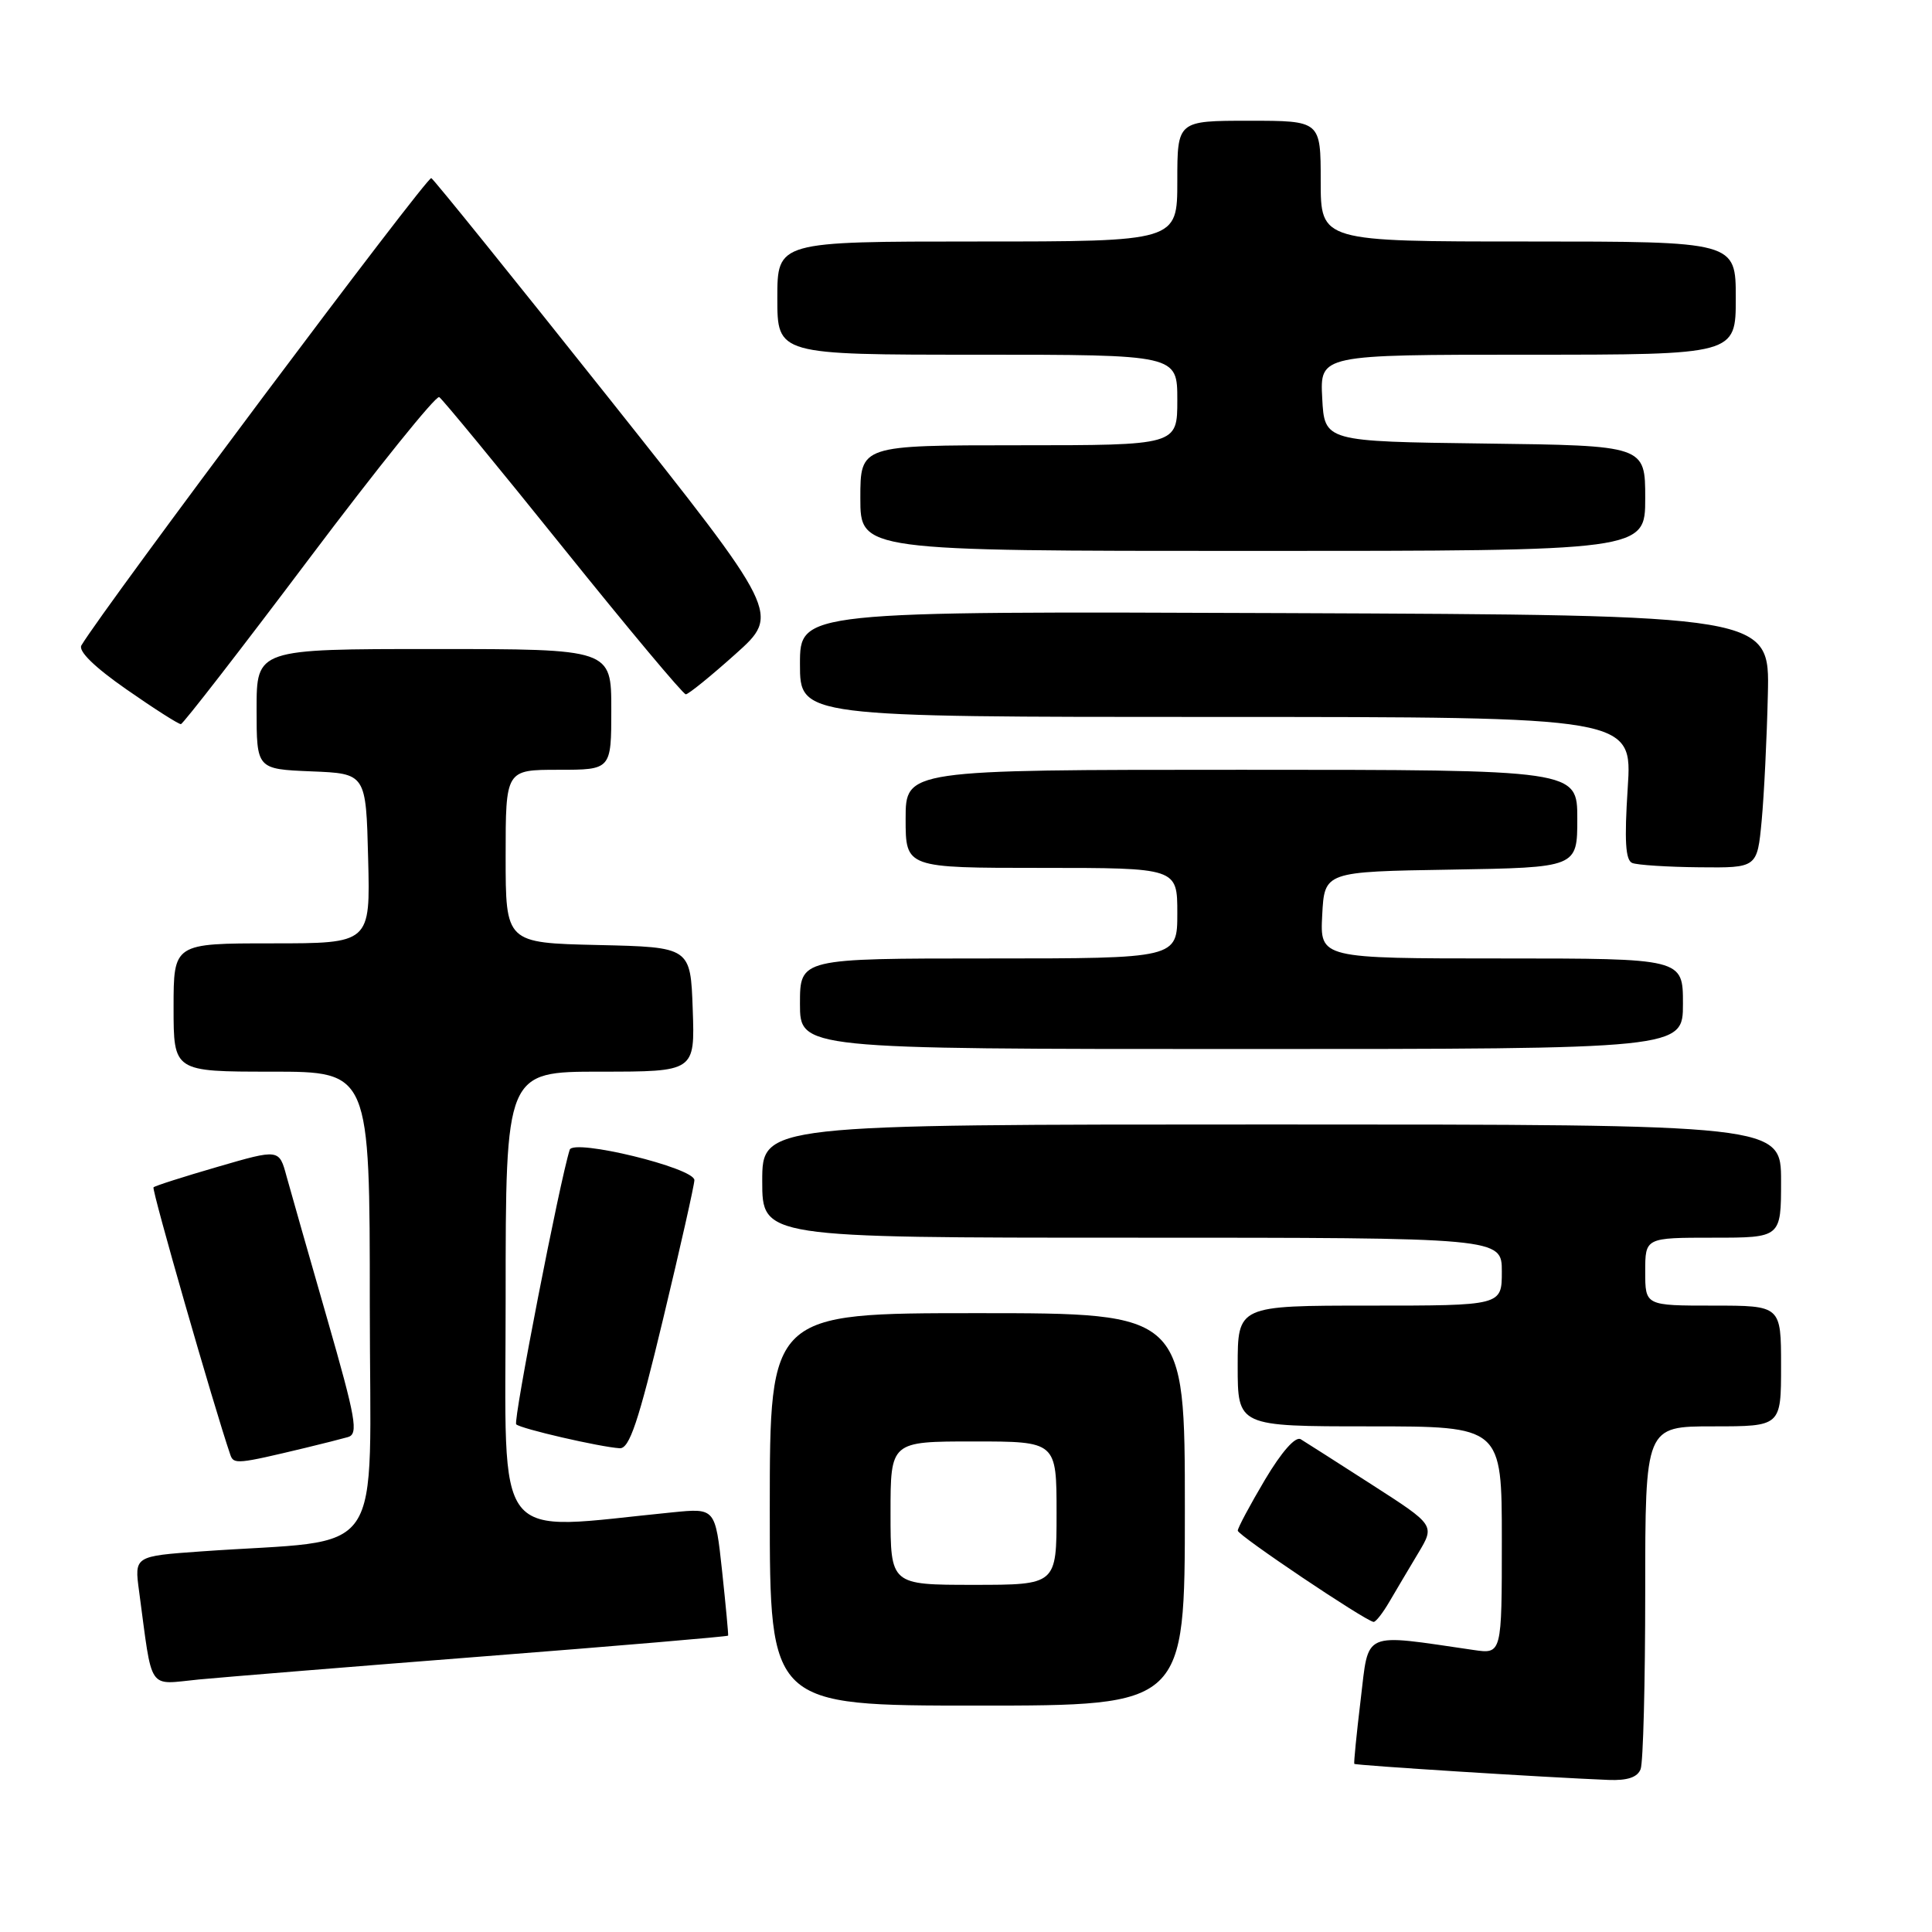 <?xml version="1.0" encoding="UTF-8" standalone="no"?>
<!DOCTYPE svg PUBLIC "-//W3C//DTD SVG 1.1//EN" "http://www.w3.org/Graphics/SVG/1.1/DTD/svg11.dtd" >
<svg xmlns="http://www.w3.org/2000/svg" xmlns:xlink="http://www.w3.org/1999/xlink" version="1.1" viewBox="0 0 256 256">
 <g >
 <path fill="currentColor"
d=" M 217.39 234.42 C 217.73 233.55 218.00 222.97 218.00 210.92 C 218.00 189.00 218.00 189.00 227.00 189.00 C 236.00 189.00 236.00 189.00 236.00 181.00 C 236.00 173.00 236.00 173.00 227.00 173.00 C 218.00 173.00 218.00 173.00 218.00 168.50 C 218.00 164.00 218.00 164.00 227.00 164.00 C 236.00 164.00 236.00 164.00 236.00 156.50 C 236.00 149.00 236.00 149.00 168.50 149.00 C 101.00 149.00 101.00 149.00 101.00 156.50 C 101.00 164.00 101.00 164.00 150.00 164.00 C 199.00 164.00 199.00 164.00 199.00 168.50 C 199.00 173.00 199.00 173.00 181.50 173.00 C 164.00 173.00 164.00 173.00 164.00 181.00 C 164.00 189.00 164.00 189.00 181.50 189.00 C 199.00 189.00 199.00 189.00 199.00 204.09 C 199.00 219.18 199.00 219.18 195.25 218.63 C 180.34 216.46 181.41 215.99 180.30 225.18 C 179.75 229.75 179.37 233.60 179.45 233.72 C 179.59 233.92 204.82 235.52 213.14 235.85 C 215.64 235.95 216.98 235.50 217.39 234.42 Z  M 157.00 200.00 C 157.00 174.00 157.00 174.00 129.50 174.00 C 102.00 174.00 102.00 174.00 102.00 200.00 C 102.00 226.00 102.00 226.00 129.50 226.00 C 157.00 226.00 157.00 226.00 157.00 200.00 Z  M 64.44 219.45 C 82.01 218.08 96.42 216.85 96.48 216.73 C 96.53 216.60 96.17 212.75 95.68 208.16 C 94.78 199.83 94.78 199.83 89.14 200.39 C 64.92 202.78 67.00 205.43 67.00 172.10 C 67.00 142.00 67.00 142.00 79.54 142.00 C 92.08 142.00 92.08 142.00 91.79 133.75 C 91.50 125.50 91.50 125.50 79.25 125.22 C 67.00 124.94 67.00 124.94 67.00 113.47 C 67.00 102.00 67.00 102.00 74.00 102.00 C 81.00 102.00 81.00 102.00 81.00 94.00 C 81.00 86.00 81.00 86.00 57.50 86.00 C 34.00 86.00 34.00 86.00 34.00 93.96 C 34.00 101.91 34.00 101.91 41.25 102.21 C 48.50 102.50 48.50 102.50 48.78 113.75 C 49.07 125.00 49.07 125.00 36.03 125.00 C 23.00 125.00 23.00 125.00 23.00 133.50 C 23.00 142.00 23.00 142.00 36.00 142.00 C 49.00 142.00 49.00 142.00 49.00 172.90 C 49.00 207.61 51.61 203.79 26.65 205.57 C 17.80 206.20 17.80 206.20 18.43 210.85 C 20.25 224.37 19.46 223.21 26.35 222.54 C 29.73 222.22 46.87 220.82 64.44 219.45 Z  M 184.10 212.24 C 184.98 210.73 186.70 207.84 187.92 205.80 C 190.14 202.10 190.14 202.10 181.82 196.75 C 177.24 193.81 172.99 191.09 172.36 190.71 C 171.66 190.28 169.83 192.35 167.61 196.08 C 165.63 199.42 164.01 202.45 164.01 202.82 C 164.02 203.44 180.81 214.72 182.00 214.91 C 182.28 214.95 183.22 213.75 184.10 212.24 Z  M 40.50 191.84 C 42.70 191.31 45.23 190.67 46.11 190.42 C 47.52 190.01 47.16 187.99 43.35 174.73 C 40.94 166.35 38.52 157.87 37.97 155.87 C 36.99 152.24 36.99 152.24 28.84 154.61 C 24.36 155.91 20.53 157.13 20.34 157.33 C 20.07 157.60 28.32 186.34 30.52 192.77 C 30.96 194.06 31.45 194.01 40.50 191.84 Z  M 87.87 174.75 C 90.15 165.26 92.01 156.99 92.01 156.37 C 92.00 154.75 75.97 150.85 75.49 152.35 C 74.18 156.44 67.97 188.30 68.40 188.73 C 68.97 189.31 79.47 191.73 82.11 191.90 C 83.40 191.98 84.59 188.44 87.87 174.75 Z  M 223.00 133.00 C 223.00 127.00 223.00 127.00 198.95 127.00 C 174.90 127.00 174.90 127.00 175.20 121.25 C 175.50 115.50 175.50 115.50 192.25 115.23 C 209.00 114.95 209.00 114.95 209.00 108.48 C 209.00 102.00 209.00 102.00 164.50 102.00 C 120.00 102.00 120.00 102.00 120.00 108.50 C 120.00 115.00 120.00 115.00 138.00 115.00 C 156.00 115.00 156.00 115.00 156.00 121.00 C 156.00 127.00 156.00 127.00 131.00 127.00 C 106.00 127.00 106.00 127.00 106.00 133.00 C 106.00 139.00 106.00 139.00 164.50 139.00 C 223.00 139.00 223.00 139.00 223.00 133.00 Z  M 233.43 108.75 C 233.75 105.31 234.12 97.78 234.25 92.00 C 234.50 81.50 234.50 81.50 170.25 81.24 C 106.00 80.99 106.00 80.99 106.00 87.99 C 106.00 95.00 106.00 95.00 161.15 95.00 C 216.30 95.00 216.30 95.00 215.68 104.43 C 215.23 111.39 215.38 113.98 216.28 114.35 C 216.95 114.62 220.95 114.88 225.17 114.92 C 232.84 115.00 232.84 115.00 233.43 108.75 Z  M 40.96 74.03 C 50.02 61.99 57.77 52.36 58.20 52.62 C 58.62 52.88 66.00 61.85 74.60 72.55 C 83.20 83.25 90.52 92.00 90.87 92.00 C 91.22 92.00 94.18 89.60 97.45 86.67 C 103.40 81.35 103.40 81.35 80.62 52.68 C 68.09 36.92 57.53 23.83 57.15 23.60 C 56.63 23.27 13.92 80.29 10.79 85.51 C 10.33 86.26 12.52 88.40 16.76 91.35 C 20.43 93.91 23.68 95.98 23.97 95.95 C 24.26 95.93 31.91 86.06 40.96 74.03 Z  M 218.00 66.02 C 218.00 59.04 218.00 59.04 196.75 58.77 C 175.50 58.50 175.50 58.50 175.20 52.75 C 174.90 47.00 174.90 47.00 202.45 47.00 C 230.00 47.00 230.00 47.00 230.00 39.50 C 230.00 32.00 230.00 32.00 202.50 32.00 C 175.00 32.00 175.00 32.00 175.00 24.00 C 175.00 16.00 175.00 16.00 165.50 16.00 C 156.00 16.00 156.00 16.00 156.00 24.00 C 156.00 32.00 156.00 32.00 129.50 32.00 C 103.00 32.00 103.00 32.00 103.00 39.50 C 103.00 47.00 103.00 47.00 129.50 47.00 C 156.00 47.00 156.00 47.00 156.00 53.00 C 156.00 59.00 156.00 59.00 135.00 59.00 C 114.00 59.00 114.00 59.00 114.00 66.00 C 114.00 73.00 114.00 73.00 166.00 73.00 C 218.00 73.00 218.00 73.00 218.00 66.02 Z  M 118.00 200.50 C 118.00 191.00 118.00 191.00 129.00 191.00 C 140.00 191.00 140.00 191.00 140.00 200.50 C 140.00 210.00 140.00 210.00 129.00 210.00 C 118.00 210.00 118.00 210.00 118.00 200.50 Z "/>
</g>
</svg>
